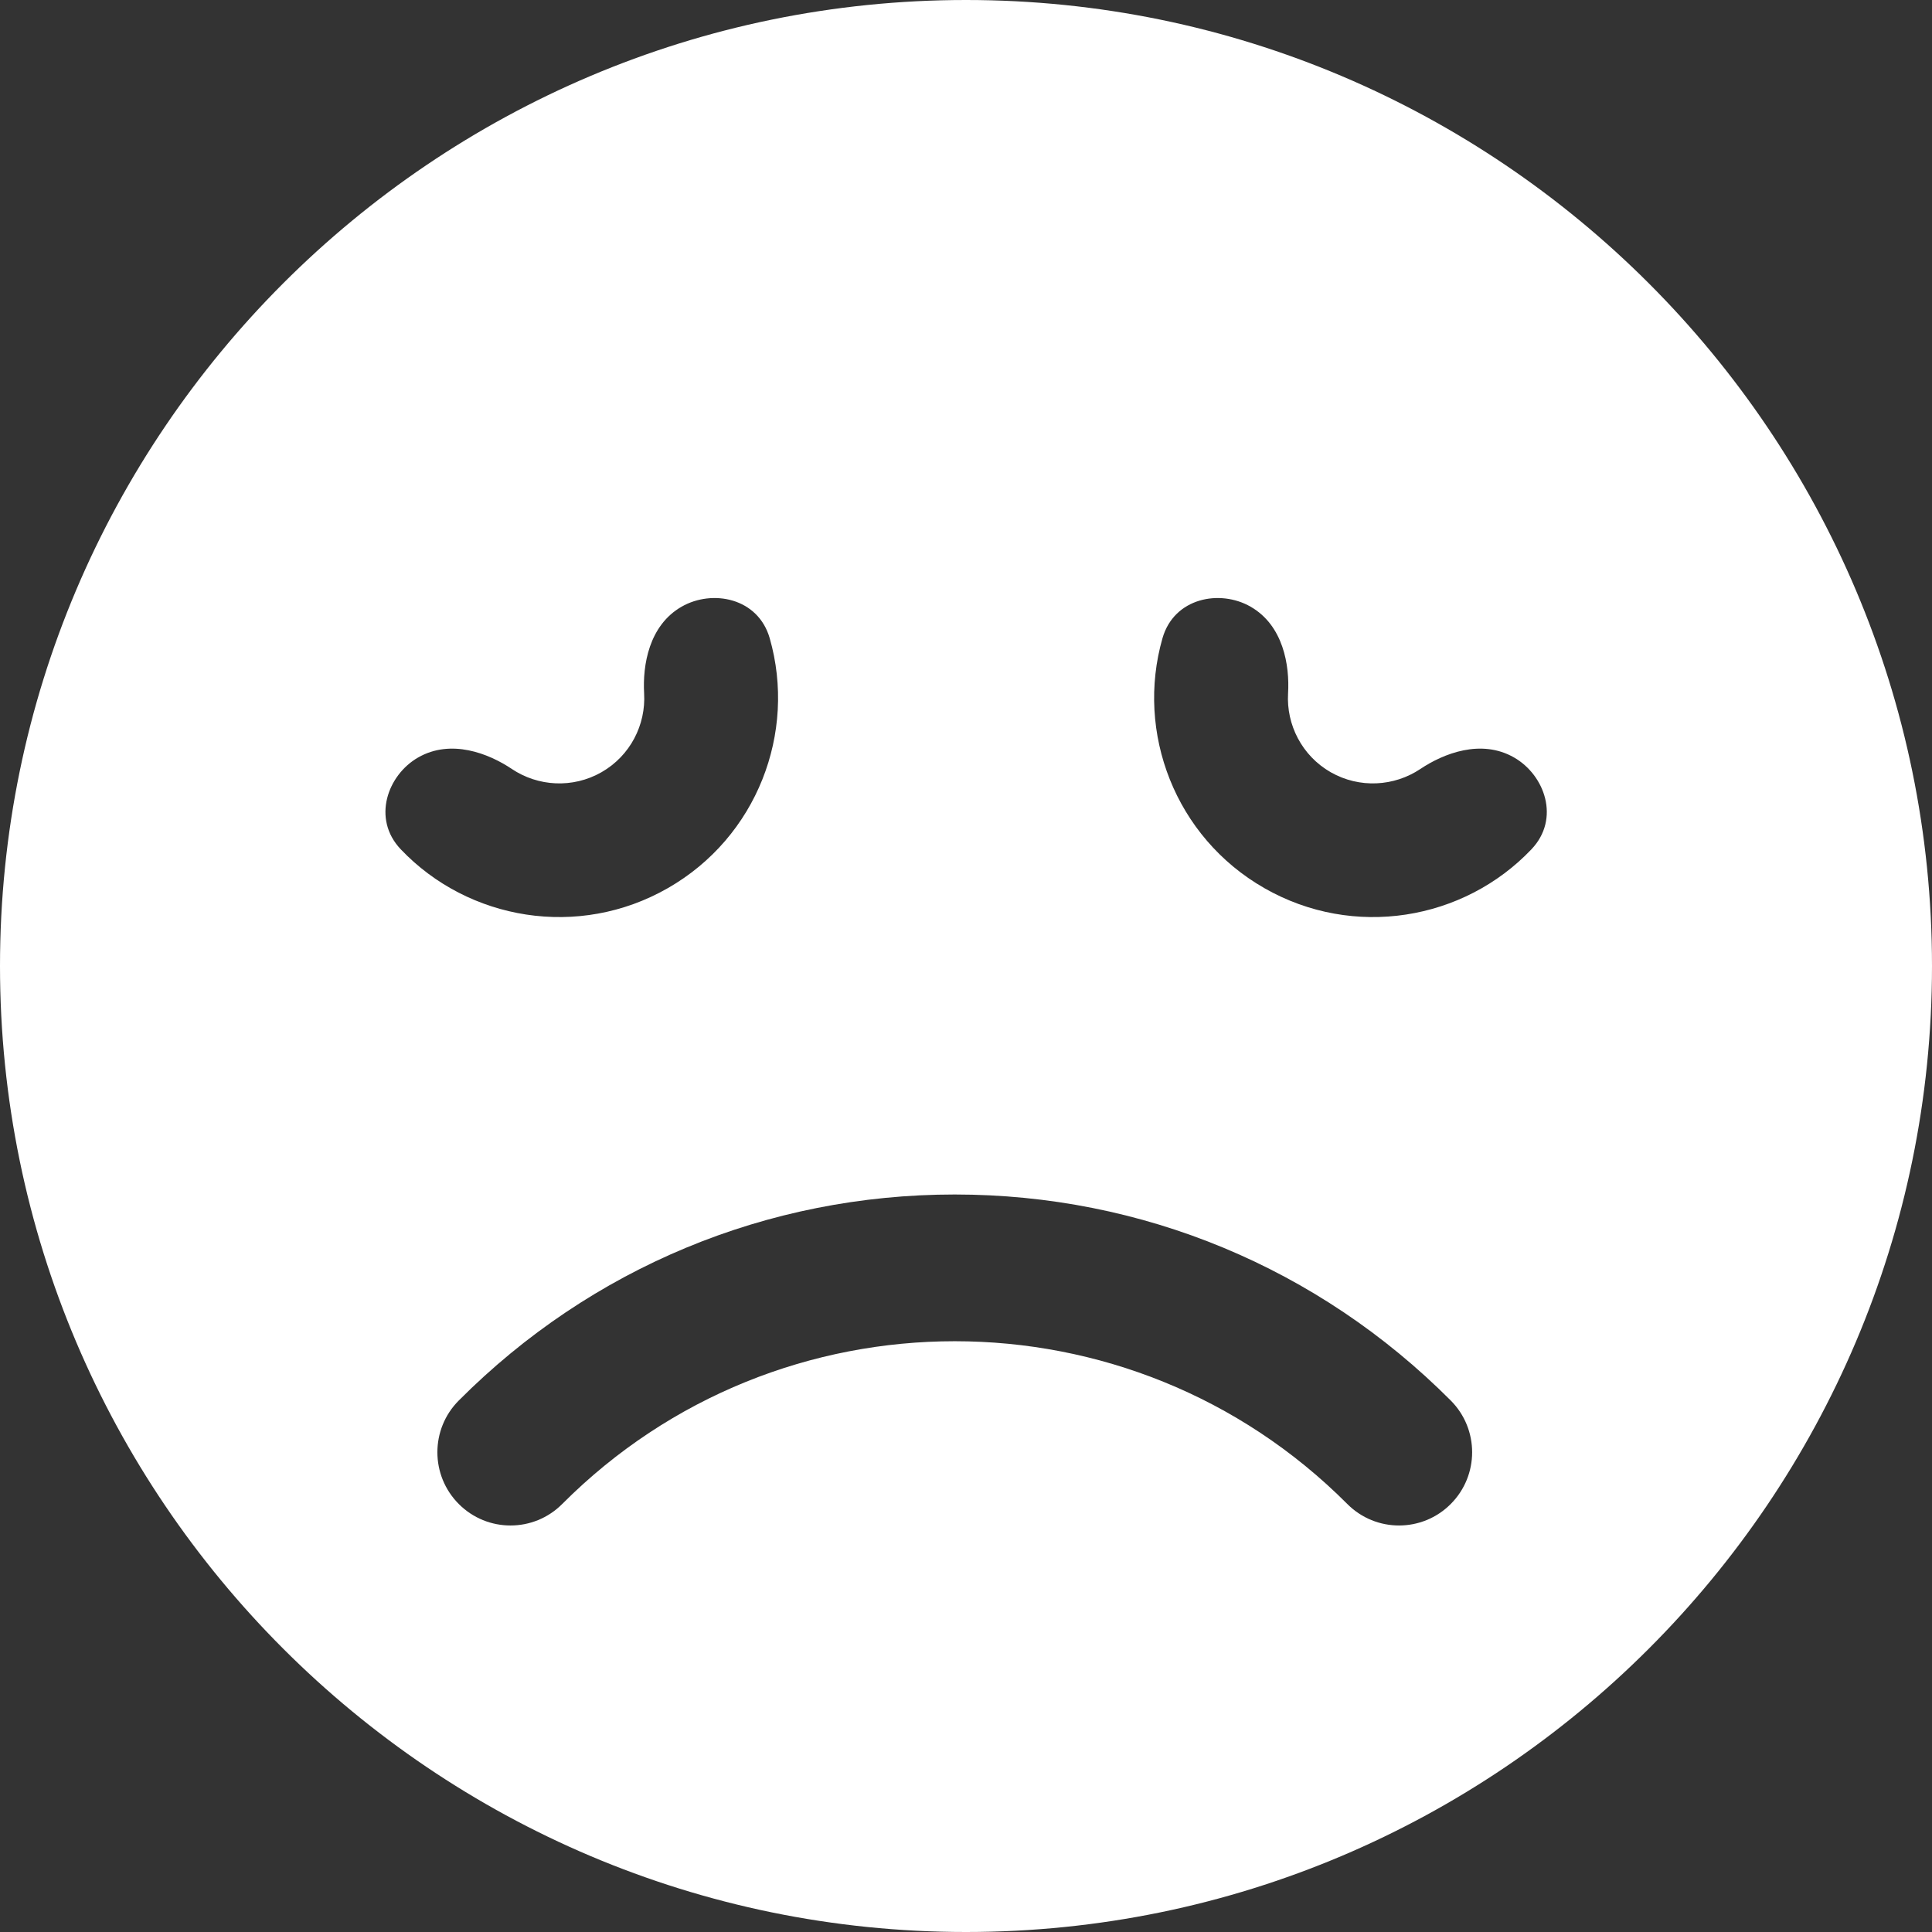 <svg width="30" height="30" viewBox="0 0 30 30" fill="none" xmlns="http://www.w3.org/2000/svg">
<rect x="0" y="0" width="30" height="30" fill="#333333" stroke="none"/>
<path fill-rule="evenodd" clip-rule="evenodd" d="M0 15C0 6.729 6.729 0 15 0C23.271 0 30 6.729 30 15C30 23.271 23.271 30 15 30C6.729 30 0 23.271 0 15ZM6.223 13.188C7.274 14.293 8.985 14.584 10.37 13.791C11.755 12.999 12.372 11.376 11.952 9.91C11.771 9.281 11.061 9.148 10.585 9.42C10.075 9.712 9.977 10.331 10.002 10.768C10.03 11.252 9.789 11.734 9.34 11.991C8.891 12.247 8.353 12.211 7.95 11.942C7.587 11.698 7.003 11.47 6.493 11.762C6.018 12.034 5.772 12.713 6.223 13.188ZM23.78 13.188C22.73 14.293 21.018 14.584 19.633 13.791C18.248 12.999 17.631 11.376 18.051 9.91C18.232 9.281 18.943 9.148 19.418 9.42C19.928 9.712 20.027 10.331 20.001 10.768C19.973 11.252 20.215 11.734 20.663 11.991C21.112 12.247 21.65 12.211 22.053 11.942C22.417 11.698 23 11.47 23.51 11.762C23.986 12.034 24.232 12.713 23.78 13.188ZM20.921 23.354C17.56 19.984 12.091 19.984 8.73 23.354C8.287 23.799 7.567 23.799 7.124 23.354C6.681 22.91 6.681 22.191 7.124 21.747C9.18 19.685 11.917 18.548 14.825 18.548C17.734 18.548 20.47 19.684 22.527 21.747C22.97 22.191 22.97 22.91 22.527 23.354M20.921 23.354C21.364 23.799 22.084 23.799 22.527 23.354H20.921Z" fill="#FFFFFF"/>
</svg>
